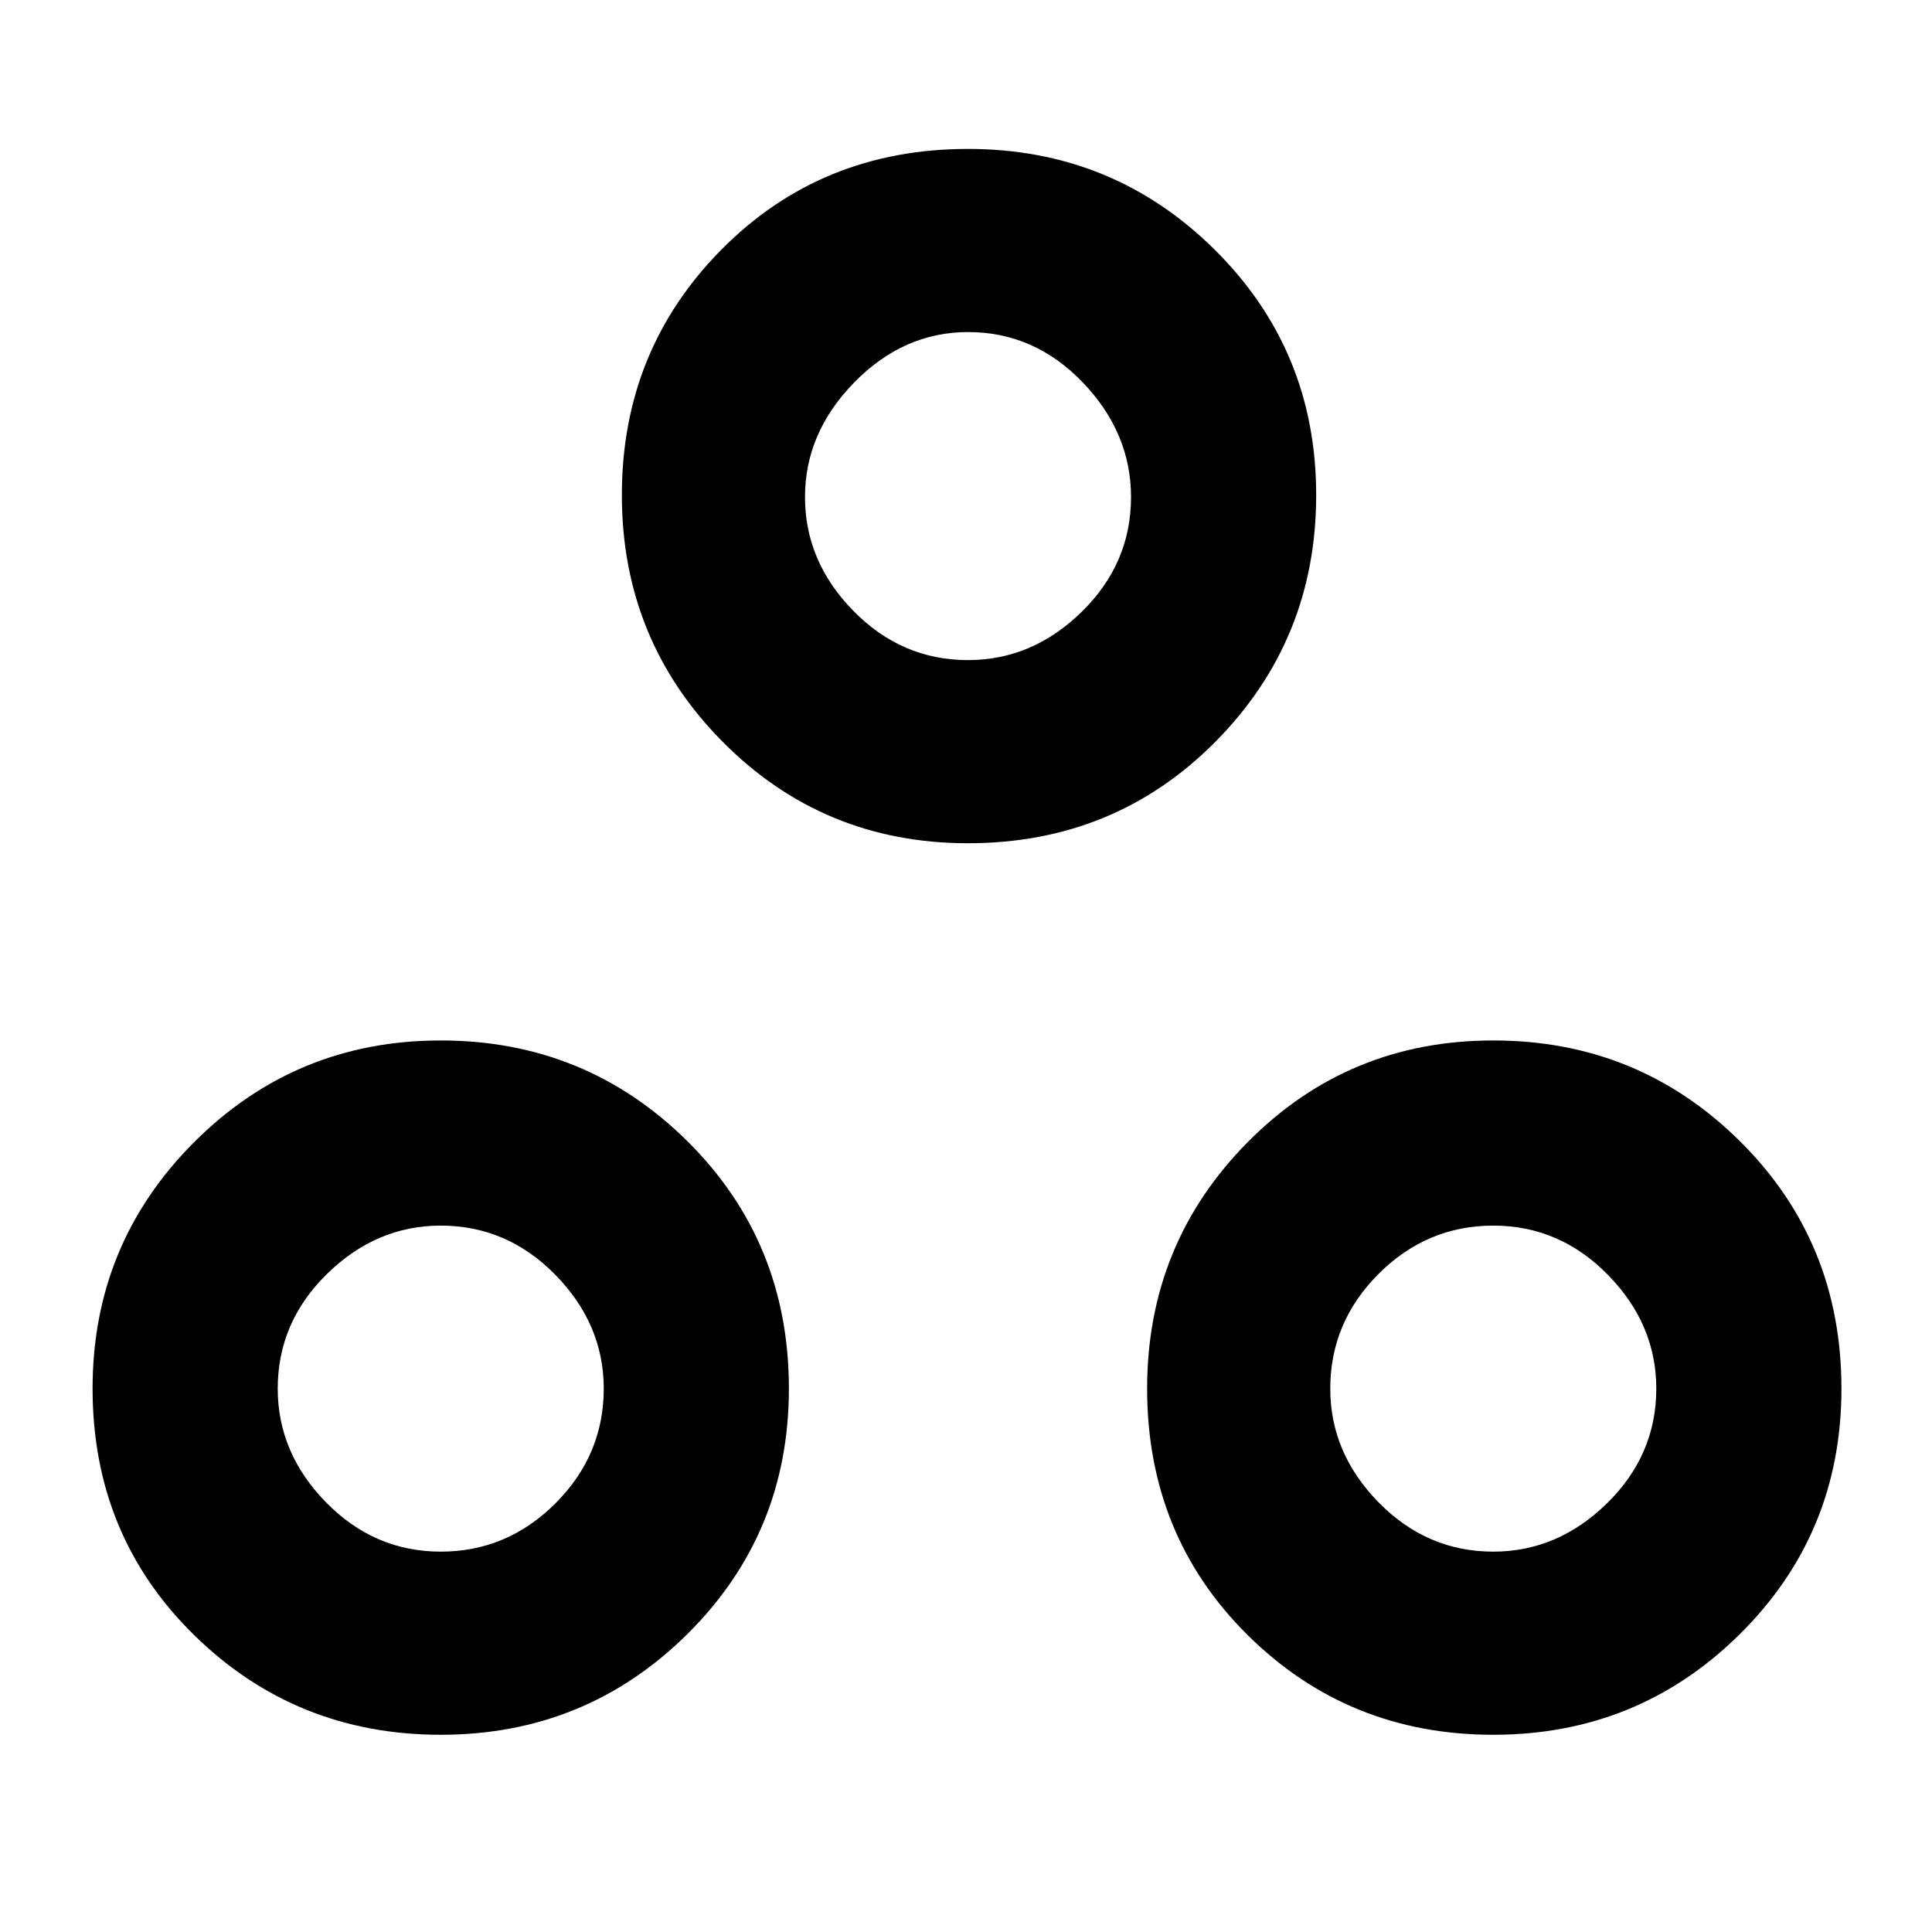 <svg xmlns="http://www.w3.org/2000/svg" height="48" width="48"><path d="M10.95 43.1q-3.6 0-6.125-2.475T2.3 34.5q0-3.6 2.525-6.125t6.125-2.525q3.6 0 6.125 2.5T19.6 34.5q0 3.6-2.525 6.1-2.525 2.5-6.125 2.5Zm13.1-22.15q-3.6 0-6.1-2.525-2.5-2.525-2.5-6.125t2.475-6.1Q20.4 3.7 24.05 3.7q3.6 0 6.125 2.5t2.525 6.1q0 3.6-2.5 6.125t-6.15 2.525ZM37.1 43.1q-3.6 0-6.1-2.475-2.5-2.475-2.5-6.125 0-3.6 2.5-6.125t6.1-2.525q3.6 0 6.125 2.5t2.525 6.15q0 3.6-2.525 6.1-2.525 2.5-6.125 2.5ZM24.05 16.4q1.6 0 2.825-1.2t1.225-2.85q0-1.6-1.2-2.85t-2.85-1.25q-1.6 0-2.825 1.25T20 12.35q0 1.6 1.2 2.825t2.85 1.225Zm-13.1 22.15q1.65 0 2.85-1.2 1.2-1.2 1.2-2.85 0-1.6-1.2-2.825t-2.85-1.225q-1.6 0-2.825 1.2T6.9 34.5q0 1.6 1.2 2.825t2.85 1.225Zm26.15 0q1.6 0 2.825-1.2t1.225-2.85q0-1.6-1.2-2.825T37.1 30.45q-1.65 0-2.85 1.2-1.2 1.2-1.2 2.85 0 1.6 1.2 2.825t2.85 1.225Zm-13.05-26.2Zm-13.1 22.1Zm26.15 0Z"/></svg>